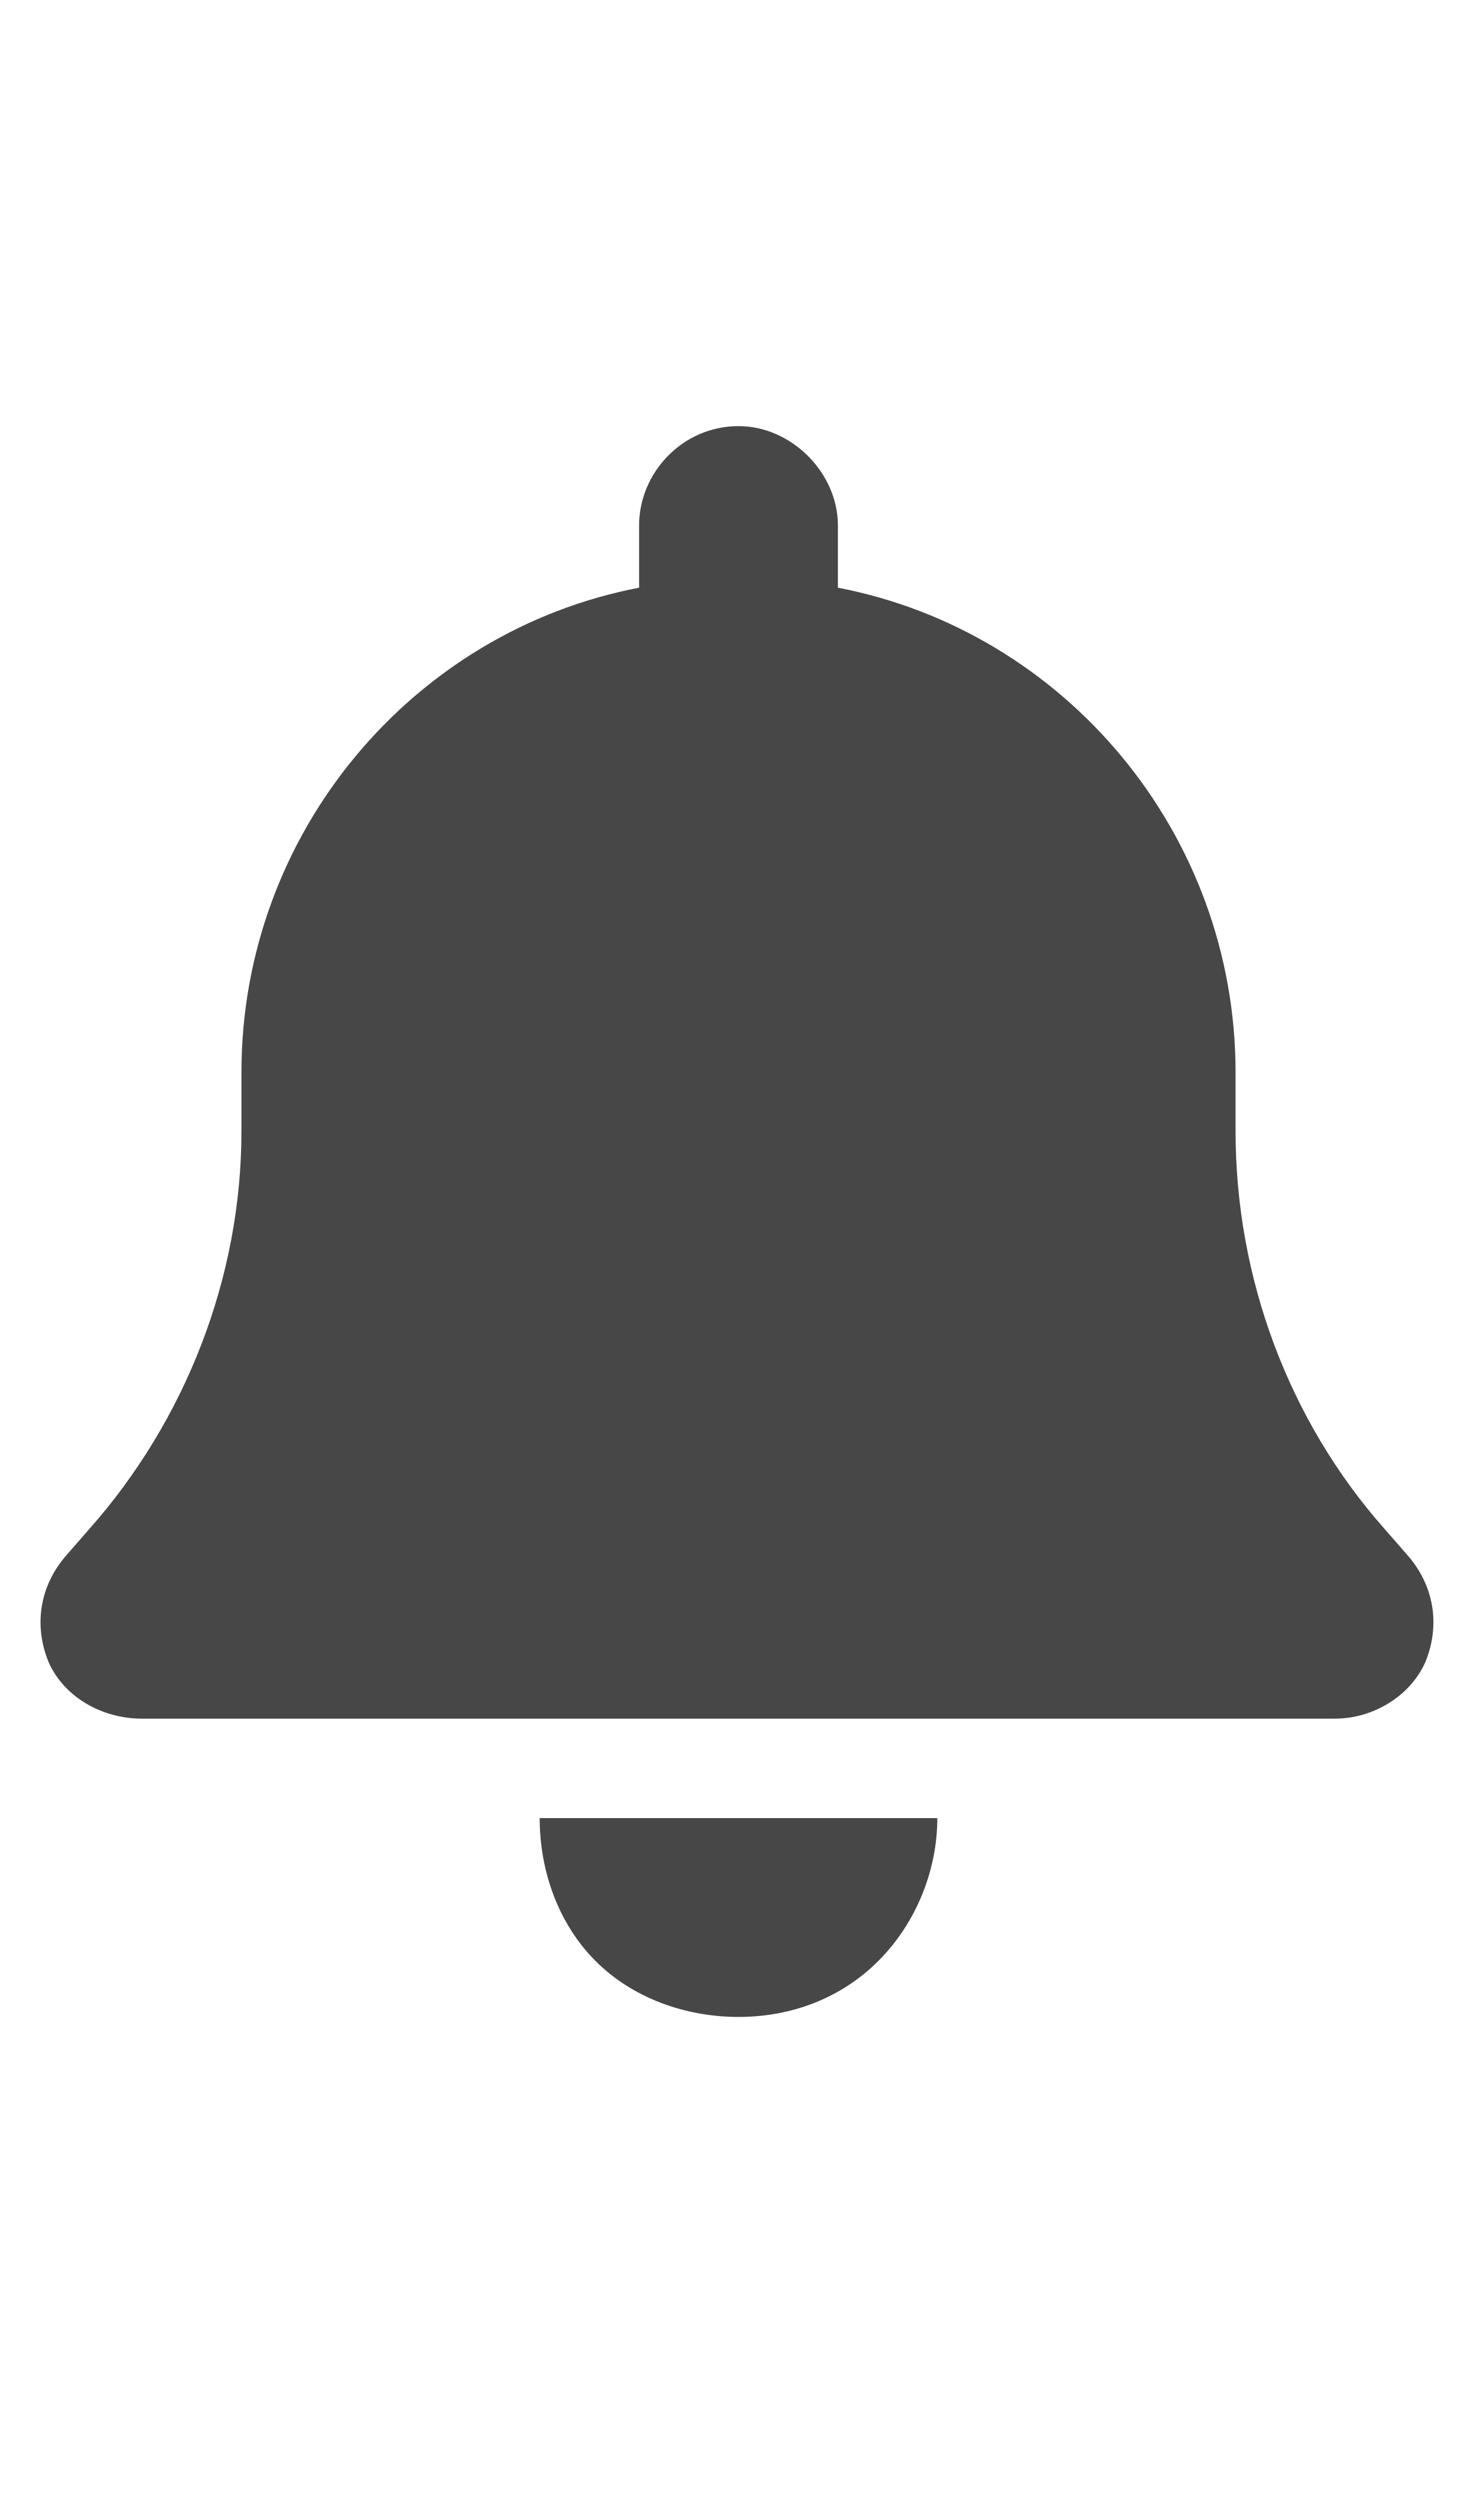 <svg width="13" height="22" viewBox="0 0 13 22" fill="none" xmlns="http://www.w3.org/2000/svg">
<g id="label-paired / sm / bell-sm / fill" clip-path="url(#clip0_2556_12390)">
<path id="icon" d="M6.5 3.75C6.965 3.75 7.375 4.16 7.375 4.625V5.172C9.371 5.555 10.875 7.332 10.875 9.438V9.957C10.875 11.242 11.34 12.5 12.188 13.457L12.379 13.676C12.625 13.949 12.68 14.305 12.543 14.633C12.406 14.934 12.078 15.125 11.75 15.125H1.25C0.895 15.125 0.566 14.934 0.43 14.633C0.293 14.305 0.348 13.949 0.594 13.676L0.785 13.457C1.633 12.5 2.125 11.242 2.125 9.957V9.438C2.125 7.332 3.629 5.555 5.625 5.172V4.625C5.625 4.16 6.008 3.75 6.5 3.75ZM7.73 17.258C7.402 17.586 6.965 17.75 6.5 17.75C6.035 17.75 5.57 17.586 5.242 17.258C4.914 16.93 4.75 16.465 4.75 16H6.5H8.25C8.25 16.465 8.059 16.93 7.73 17.258Z" fill="black" fill-opacity="0.72"/>
</g>
<defs>
<clipPath id="clip0_2556_12390">
<rect width="13" height="22" fill="white"/>
</clipPath>
</defs>
</svg>
